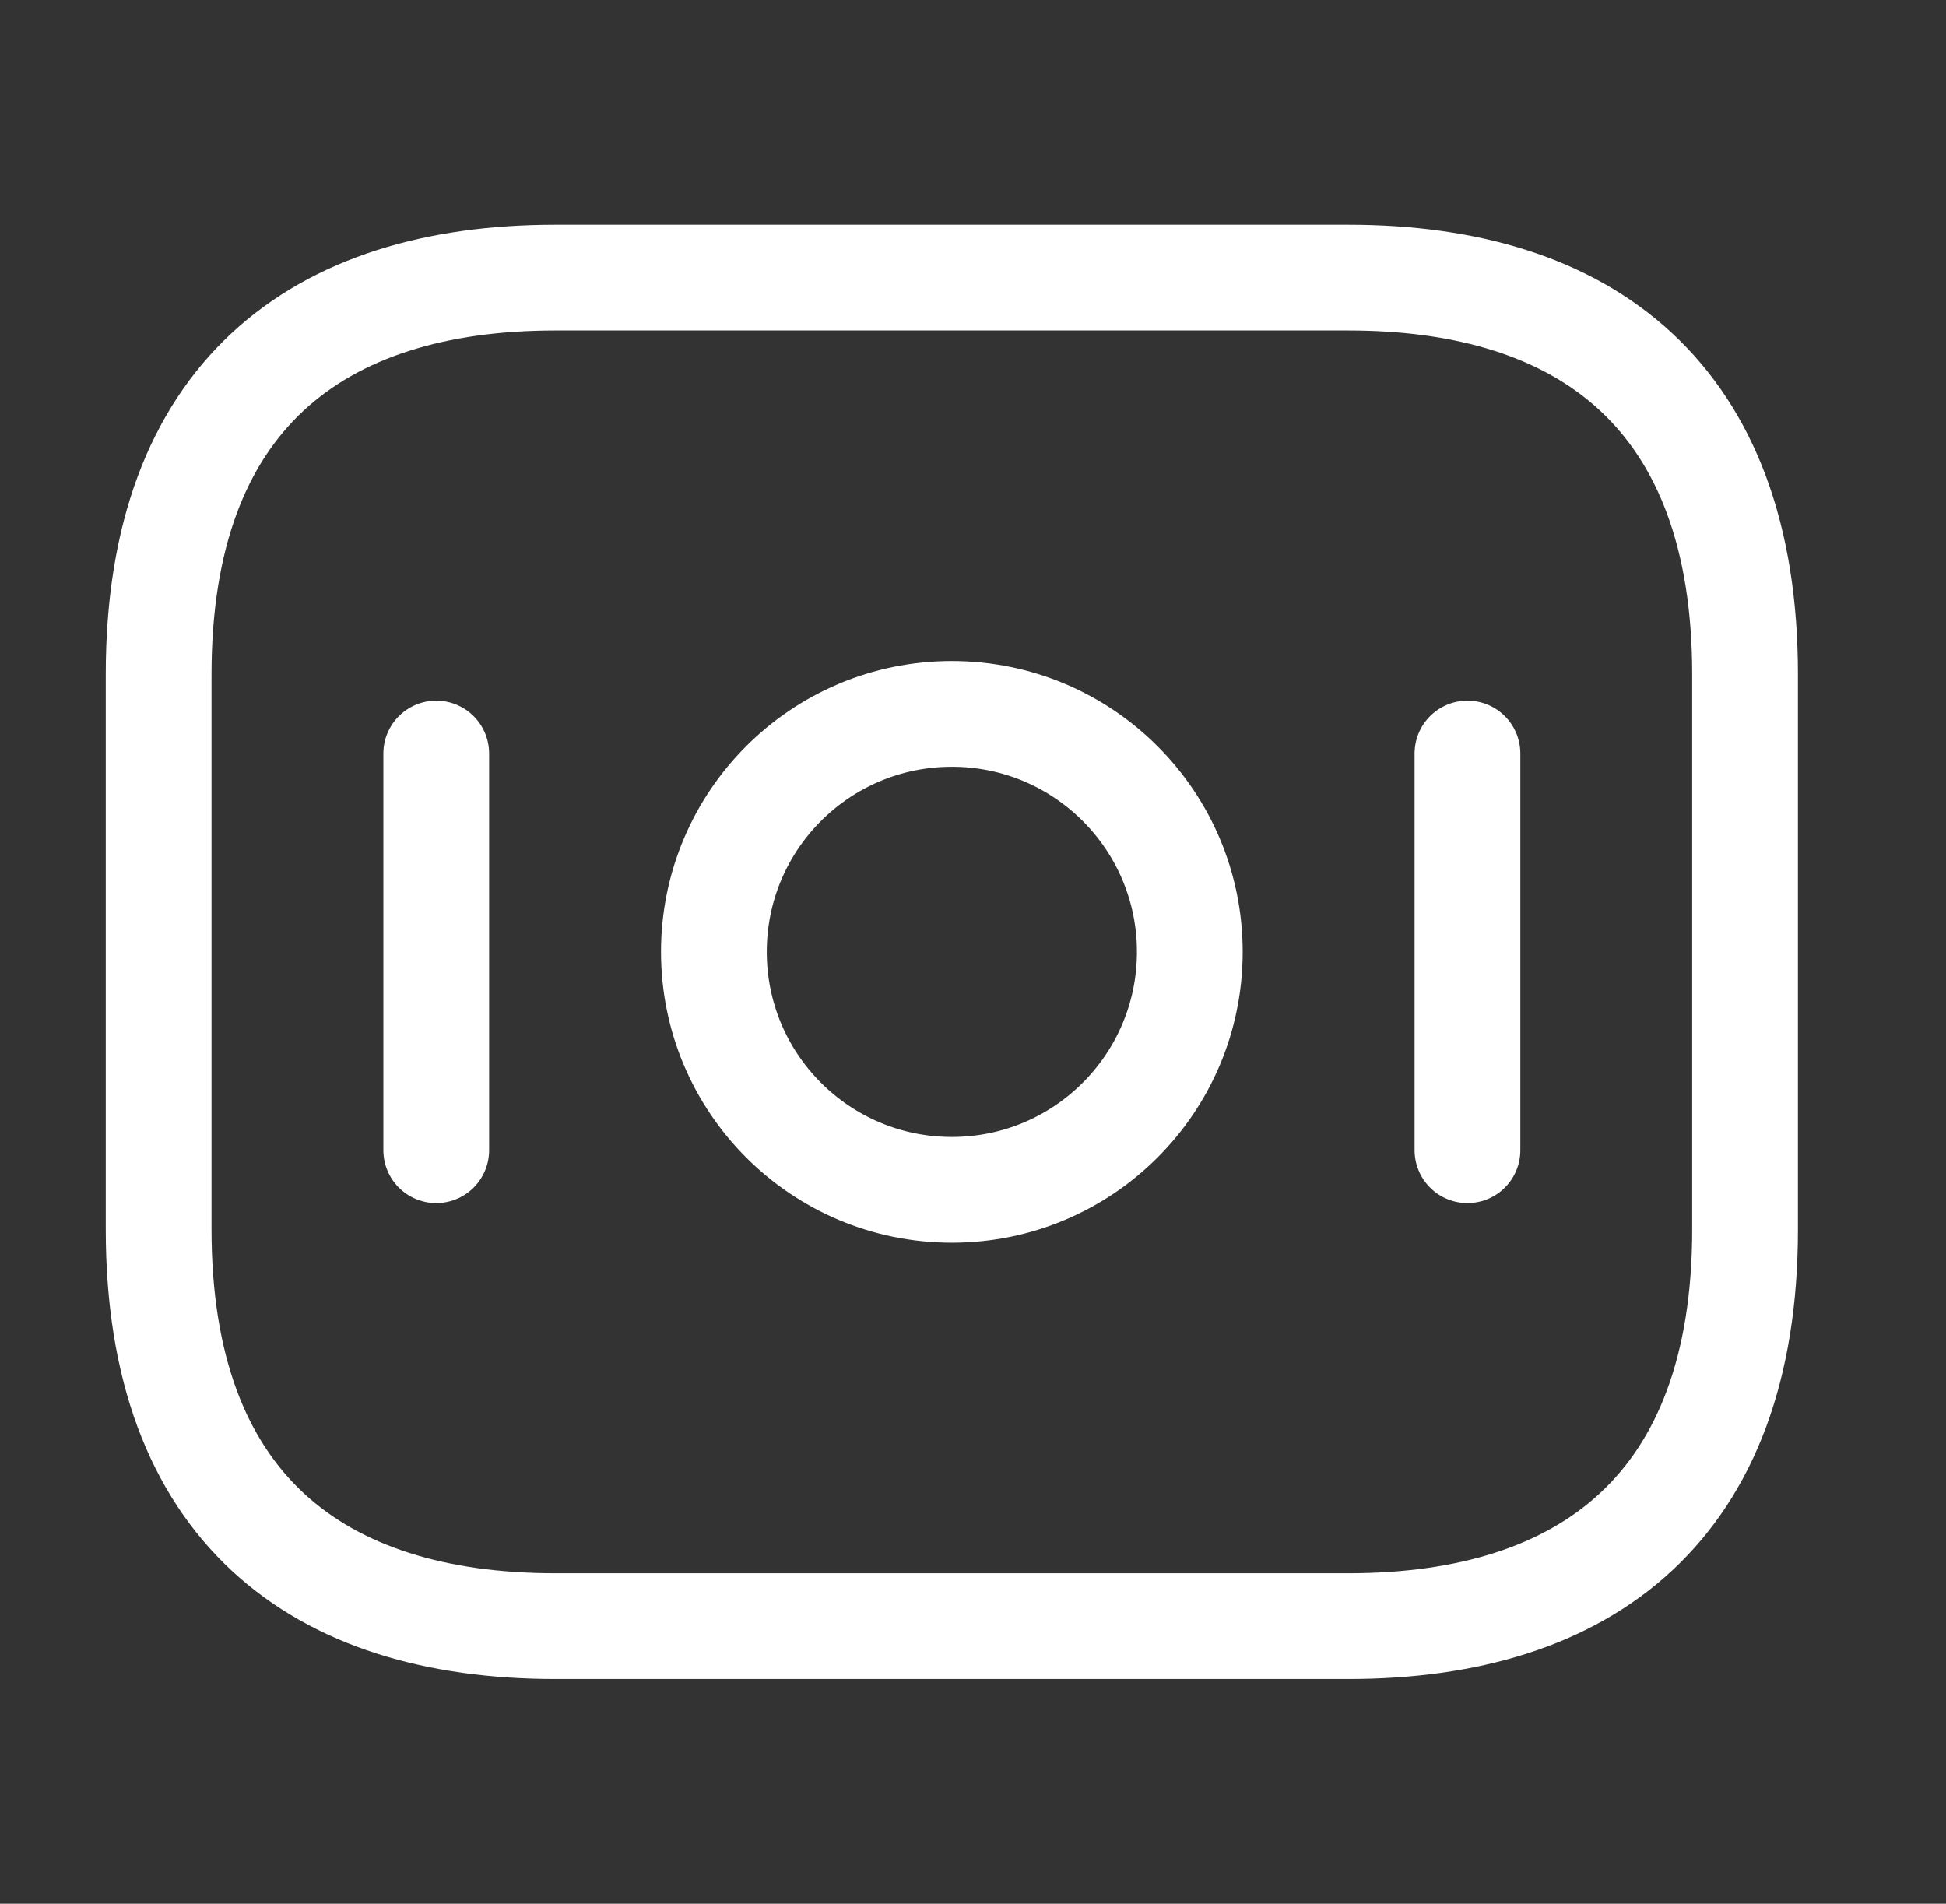 <svg width="46" height="45" viewBox="0 0 46 45" fill="none" xmlns="http://www.w3.org/2000/svg">
<rect x="0" y="0" width="46" height="45" fill="#333333" stroke="none"/>
<g clip-path="url(#clip0_204_4273)">
<path d="M31.875 38.438H13.125C7.5 38.438 3.75 35.625 3.75 29.062V15.938C3.75 9.375 7.5 6.562 13.125 6.562H31.875C37.5 6.562 41.25 9.375 41.25 15.938V29.062C41.25 35.625 37.5 38.438 31.875 38.438Z" stroke="white" stroke-width="2.5" stroke-miterlimit="10" stroke-linecap="round" stroke-linejoin="round"/>
<path d="M22.5 28.125C25.607 28.125 28.125 25.607 28.125 22.5C28.125 19.393 25.607 16.875 22.5 16.875C19.393 16.875 16.875 19.393 16.875 22.5C16.875 25.607 19.393 28.125 22.5 28.125Z" stroke="white" stroke-width="2.5" stroke-miterlimit="10" stroke-linecap="round" stroke-linejoin="round"/>
<path d="M10.312 17.812V27.188" stroke="white" stroke-width="2.5" stroke-miterlimit="10" stroke-linecap="round" stroke-linejoin="round"/>
<path d="M34.688 17.812V27.188" stroke="white" stroke-width="2.5" stroke-miterlimit="10" stroke-linecap="round" stroke-linejoin="round"/>
</g>
<defs>
<clipPath id="clip0_204_4273">
<rect x="0.5" width="45" height="45" rx="10" fill="white"/>
</clipPath>
</defs>
</svg>
